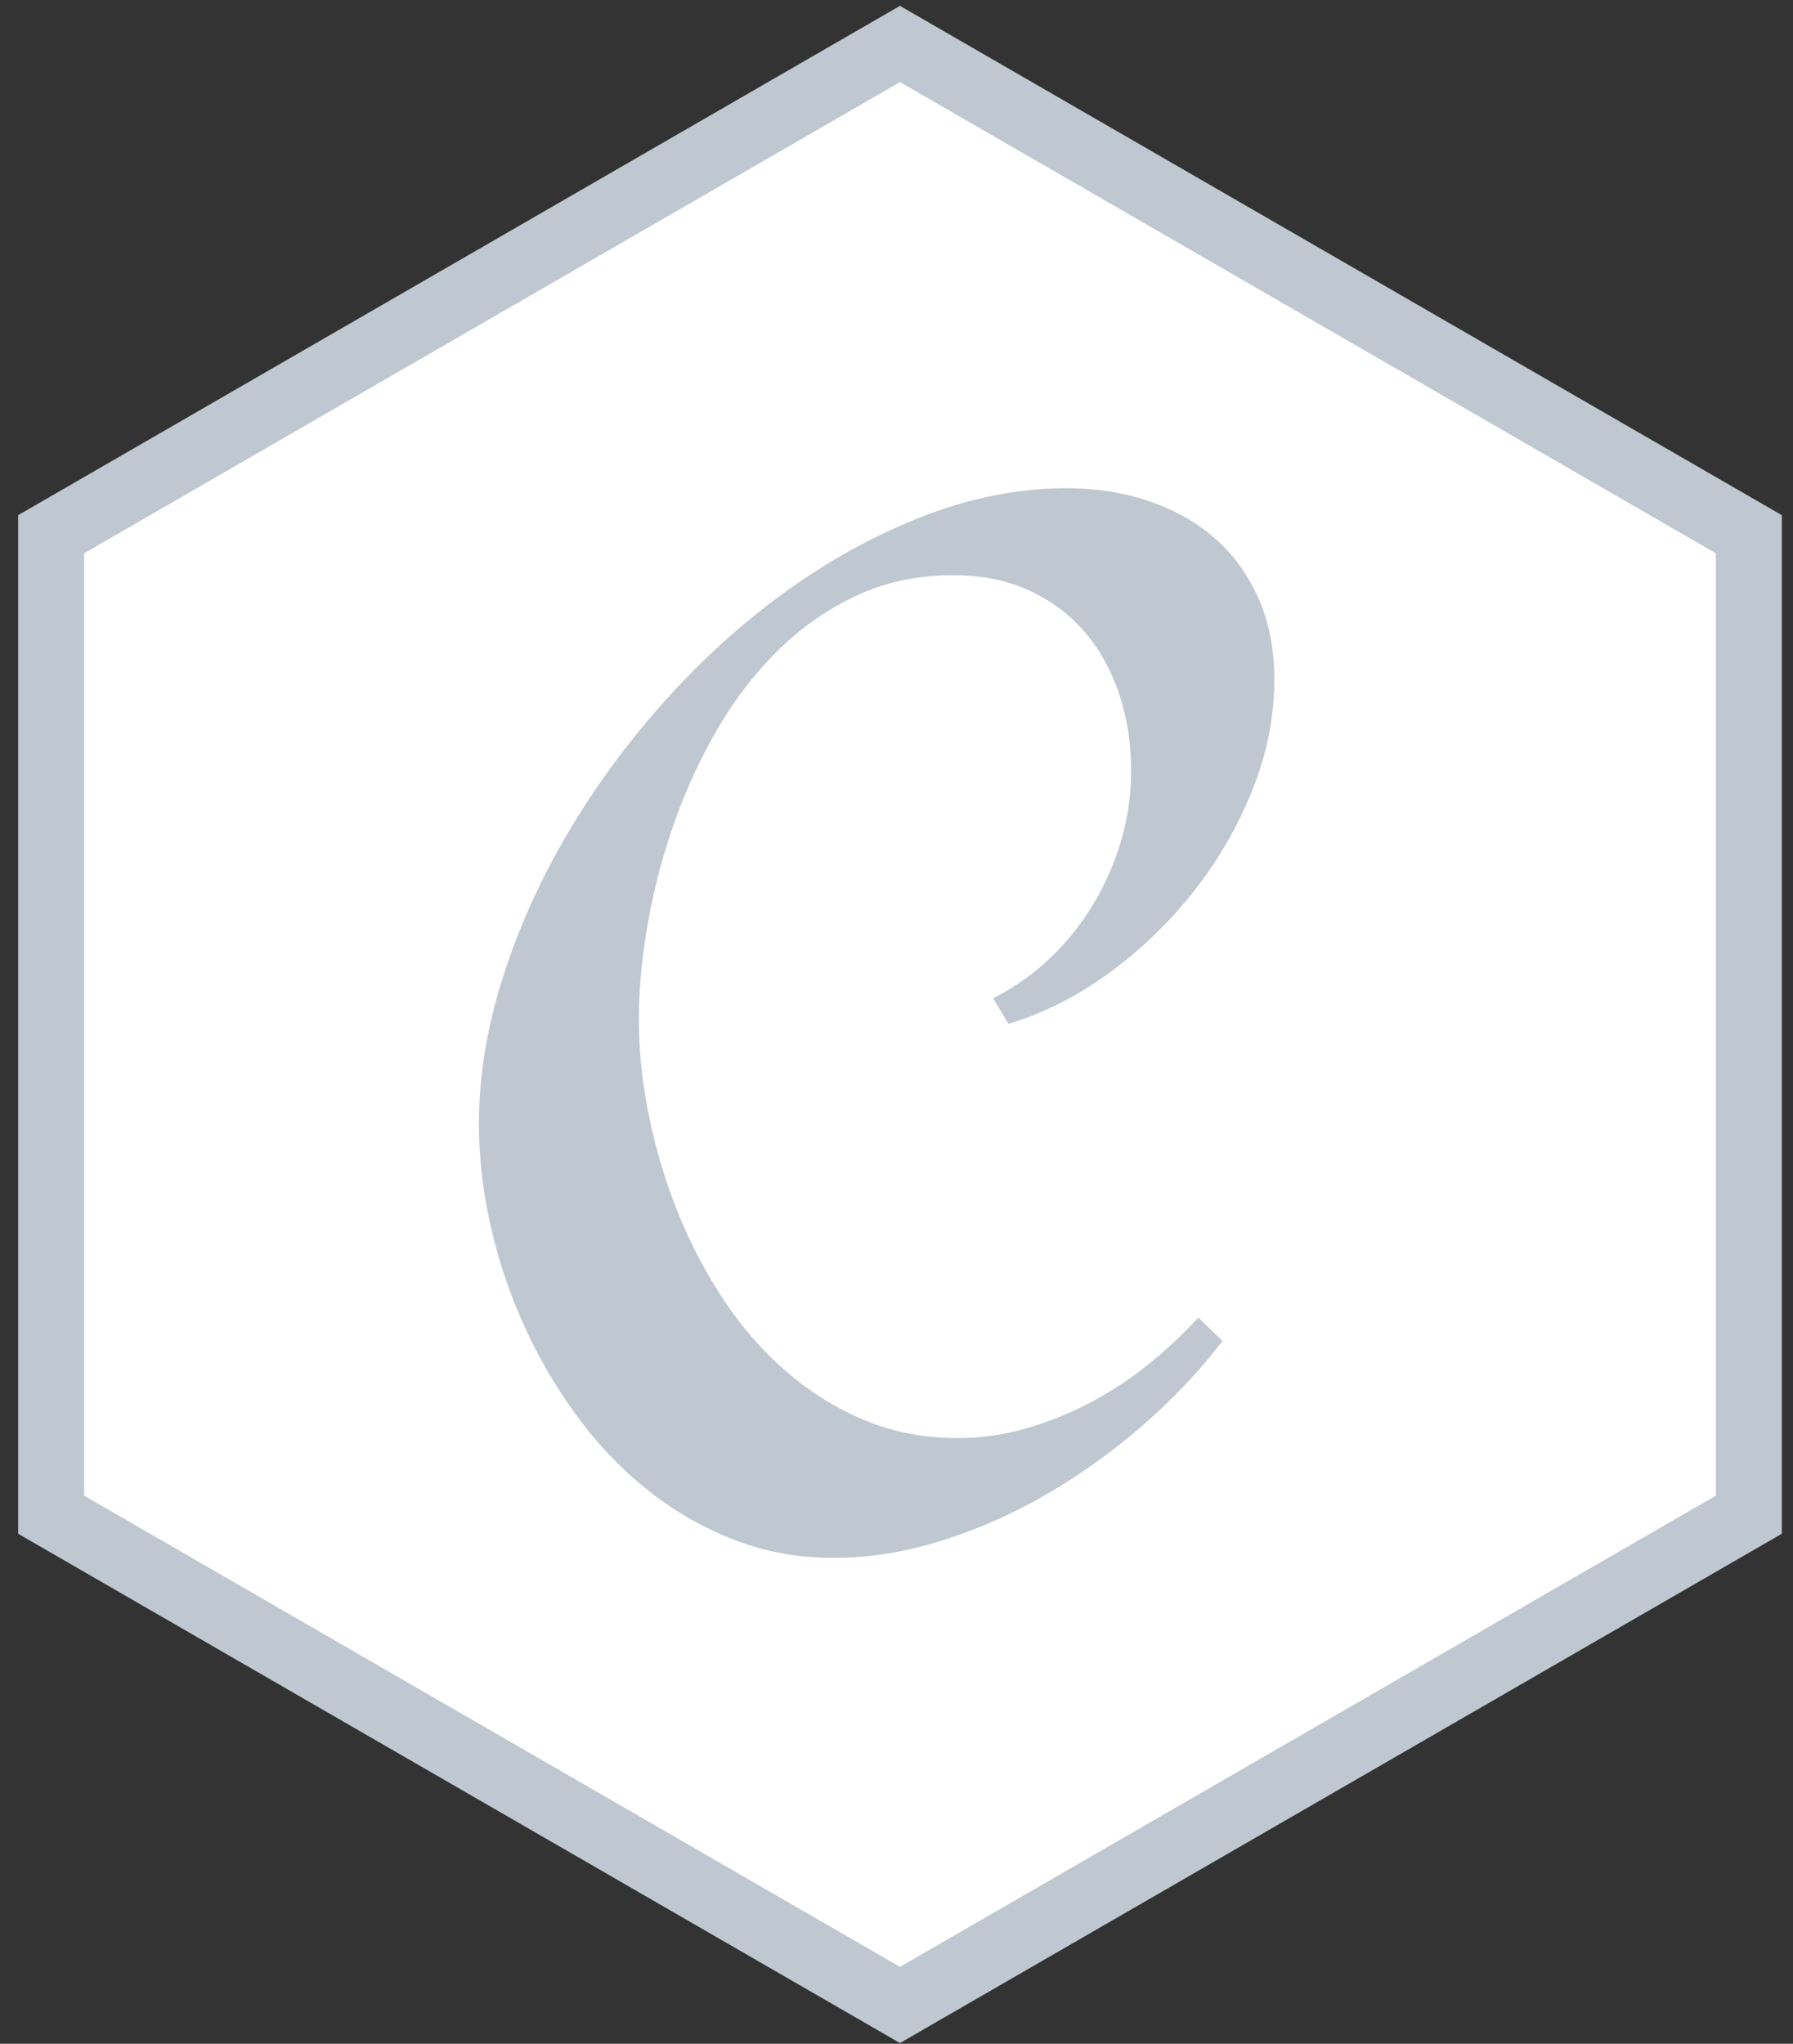 <?xml version="1.0" encoding="UTF-8" standalone="no"?>
<!-- Generator: Adobe Illustrator 26.5.1, SVG Export Plug-In . SVG Version: 6.00 Build 0)  -->

<svg
   version="1.1"
   id="Layer_1"
   x="0px"
   y="0px"
   viewBox="0 0 2194 2500"
   style="enable-background:new 0 0 2194 2500;"
   xml:space="preserve"
   sodipodi:docname="chai-icon.svg"
   inkscape:version="1.3.2 (091e20e, 2023-11-25, custom)"
   xmlns:inkscape="http://www.inkscape.org/namespaces/inkscape"
   xmlns:sodipodi="http://sodipodi.sourceforge.net/DTD/sodipodi-0.dtd"
   xmlns="http://www.w3.org/2000/svg"
   xmlns:svg="http://www.w3.org/2000/svg"><rect x="0" y="0" width="2194" height="2500" fill="#333333" stroke="none"/><defs
   id="defs4"><linearGradient
     x1="137.545"
     y1="125.772"
     x2="137.545"
     y2="265.171"
     id="a"
     gradientTransform="scale(0.931,1.075)"
     gradientUnits="userSpaceOnUse"><stop
       stop-color="#F7F6F3"
       offset="0"
       id="stop1"
       style="stop-color:#f5f5f5;stop-opacity:1;" /><stop
       stop-color="#FEF6D5"
       offset="1"
       id="stop2"
       style="stop-color:#e9e9e9;stop-opacity:1;" /></linearGradient></defs><sodipodi:namedview
   id="namedview4"
   pagecolor="#ffffff"
   bordercolor="#000000"
   borderopacity="0.25"
   inkscape:showpageshadow="2"
   inkscape:pageopacity="0.0"
   inkscape:pagecheckerboard="0"
   inkscape:deskcolor="#d1d1d1"
   inkscape:zoom="0.1554"
   inkscape:cx="859.07335"
   inkscape:cy="1425.3539"
   inkscape:window-width="1920"
   inkscape:window-height="991"
   inkscape:window-x="-9"
   inkscape:window-y="-9"
   inkscape:window-maximized="1"
   inkscape:current-layer="g1" />
<style
   type="text/css"
   id="style1">
	.st0{fill:#FFFFFF;}
	.st1{fill:#BFC8D0;}
	.st2{fill:#F4F4F4;}
</style>

<g
   id="g1"
   transform="matrix(8.736,0,0,8.736,-20.929,170.403)"><path
     d="m 91.505,27.803 c 60.964,-24.41 135.74,20.658 142.05,86.028 9.824,58.82 -38.995,118.593 -98.59,120.32 C 78.288,239.807 23.516,191.761 21.909,134.847 17.682,88.767 48.045,43.044 91.505,27.803 Z"
     fill="#ffffff"
     id="path2" /><g
     id="g2"
     transform="matrix(0.965,0,0,0.965,4.936,-19.075)"><path
       d="M 11.071,215.711 127.997,283.22 244.929,215.711 V 80.696 L 127.997,13.189 11.071,80.696 Z M 127.997,296 0,222.1 V 74.306 L 127.997,0.404 256,74.306 V 222.1 Z"
       fill="#a1070c"
       id="path2-2"
       style="fill:#bfc8d0;fill-opacity:1" /><path
       d="M 9.579,79.833 128,11.463 246.421,79.833 V 216.574 L 128,284.944 9.579,216.574 V 79.833"
       fill="url(#a)"
       id="path3-0"
       style="fill:#ffffff;fill-opacity:1" /><path
       d="m 182.332,98.173 c 0,5.372 -1.06,10.708 -3.18,16.008 a 59.125,59.125 0 0 1 -8.534,14.736 62.439,62.439 0 0 1 -12.35,11.874 c -4.666,3.393 -9.507,5.83 -14.525,7.315 l -2.226,-3.71 a 34.048,34.048 0 0 0 8.163,-5.725 37.143,37.143 0 0 0 6.36,-7.898 39.166,39.166 0 0 0 4.082,-9.33 35.758,35.758 0 0 0 1.431,-10.018 c 0,-3.887 -0.565,-7.562 -1.696,-11.025 -1.13,-3.464 -2.791,-6.485 -4.982,-9.065 -2.191,-2.58 -4.895,-4.611 -8.11,-6.095 -3.216,-1.485 -6.91,-2.227 -11.079,-2.227 -5.089,0 -9.753,0.99 -13.994,2.969 -4.24,1.979 -8.057,4.647 -11.45,8.004 -3.392,3.357 -6.343,7.209 -8.852,11.555 a 79.725,79.725 0 0 0 -6.254,13.676 91.782,91.782 0 0 0 -3.764,14.471 c -0.848,4.877 -1.272,9.47 -1.272,13.782 0,4.382 0.46,8.905 1.378,13.57 a 80.657,80.657 0 0 0 4.029,13.782 70.818,70.818 0 0 0 6.573,12.827 c 2.615,4.029 5.636,7.563 9.064,10.602 a 42.219,42.219 0 0 0 11.45,7.262 c 4.205,1.802 8.78,2.703 13.728,2.703 3.393,0 6.697,-0.46 9.912,-1.378 a 48.88,48.88 0 0 0 9.277,-3.71 52.352,52.352 0 0 0 8.428,-5.513 64.885,64.885 0 0 0 7.368,-6.891 l 3.498,3.392 c -3.11,4.1 -6.802,8.04 -11.078,11.82 a 90.514,90.514 0 0 1 -13.835,10.072 75.56,75.56 0 0 1 -15.531,6.997 c -5.407,1.732 -10.76,2.597 -16.061,2.597 -5.16,0 -10.019,-0.9 -14.577,-2.703 A 48.106,48.106 0 0 1 91.16,215.584 c -3.816,-3.074 -7.227,-6.679 -10.23,-10.813 a 73.252,73.252 0 0 1 -7.633,-13.2 74.963,74.963 0 0 1 -4.771,-14.417 c -1.095,-4.947 -1.643,-9.789 -1.643,-14.524 0,-6.856 1.148,-13.906 3.445,-21.15 2.297,-7.244 5.46,-14.276 9.489,-21.097 4.028,-6.82 8.781,-13.27 14.258,-19.347 5.478,-6.078 11.38,-11.38 17.705,-15.902 6.325,-4.524 12.934,-8.11 19.824,-10.76 6.891,-2.651 13.765,-3.976 20.62,-3.976 4.24,0 8.199,0.618 11.874,1.855 3.675,1.237 6.855,3.021 9.541,5.354 2.686,2.332 4.806,5.23 6.361,8.693 1.555,3.463 2.332,7.42 2.332,11.873 z"
       fill="#a1070c"
       id="path4"
       style="fill:#bfc8d0;fill-opacity:1" /></g></g></svg>
